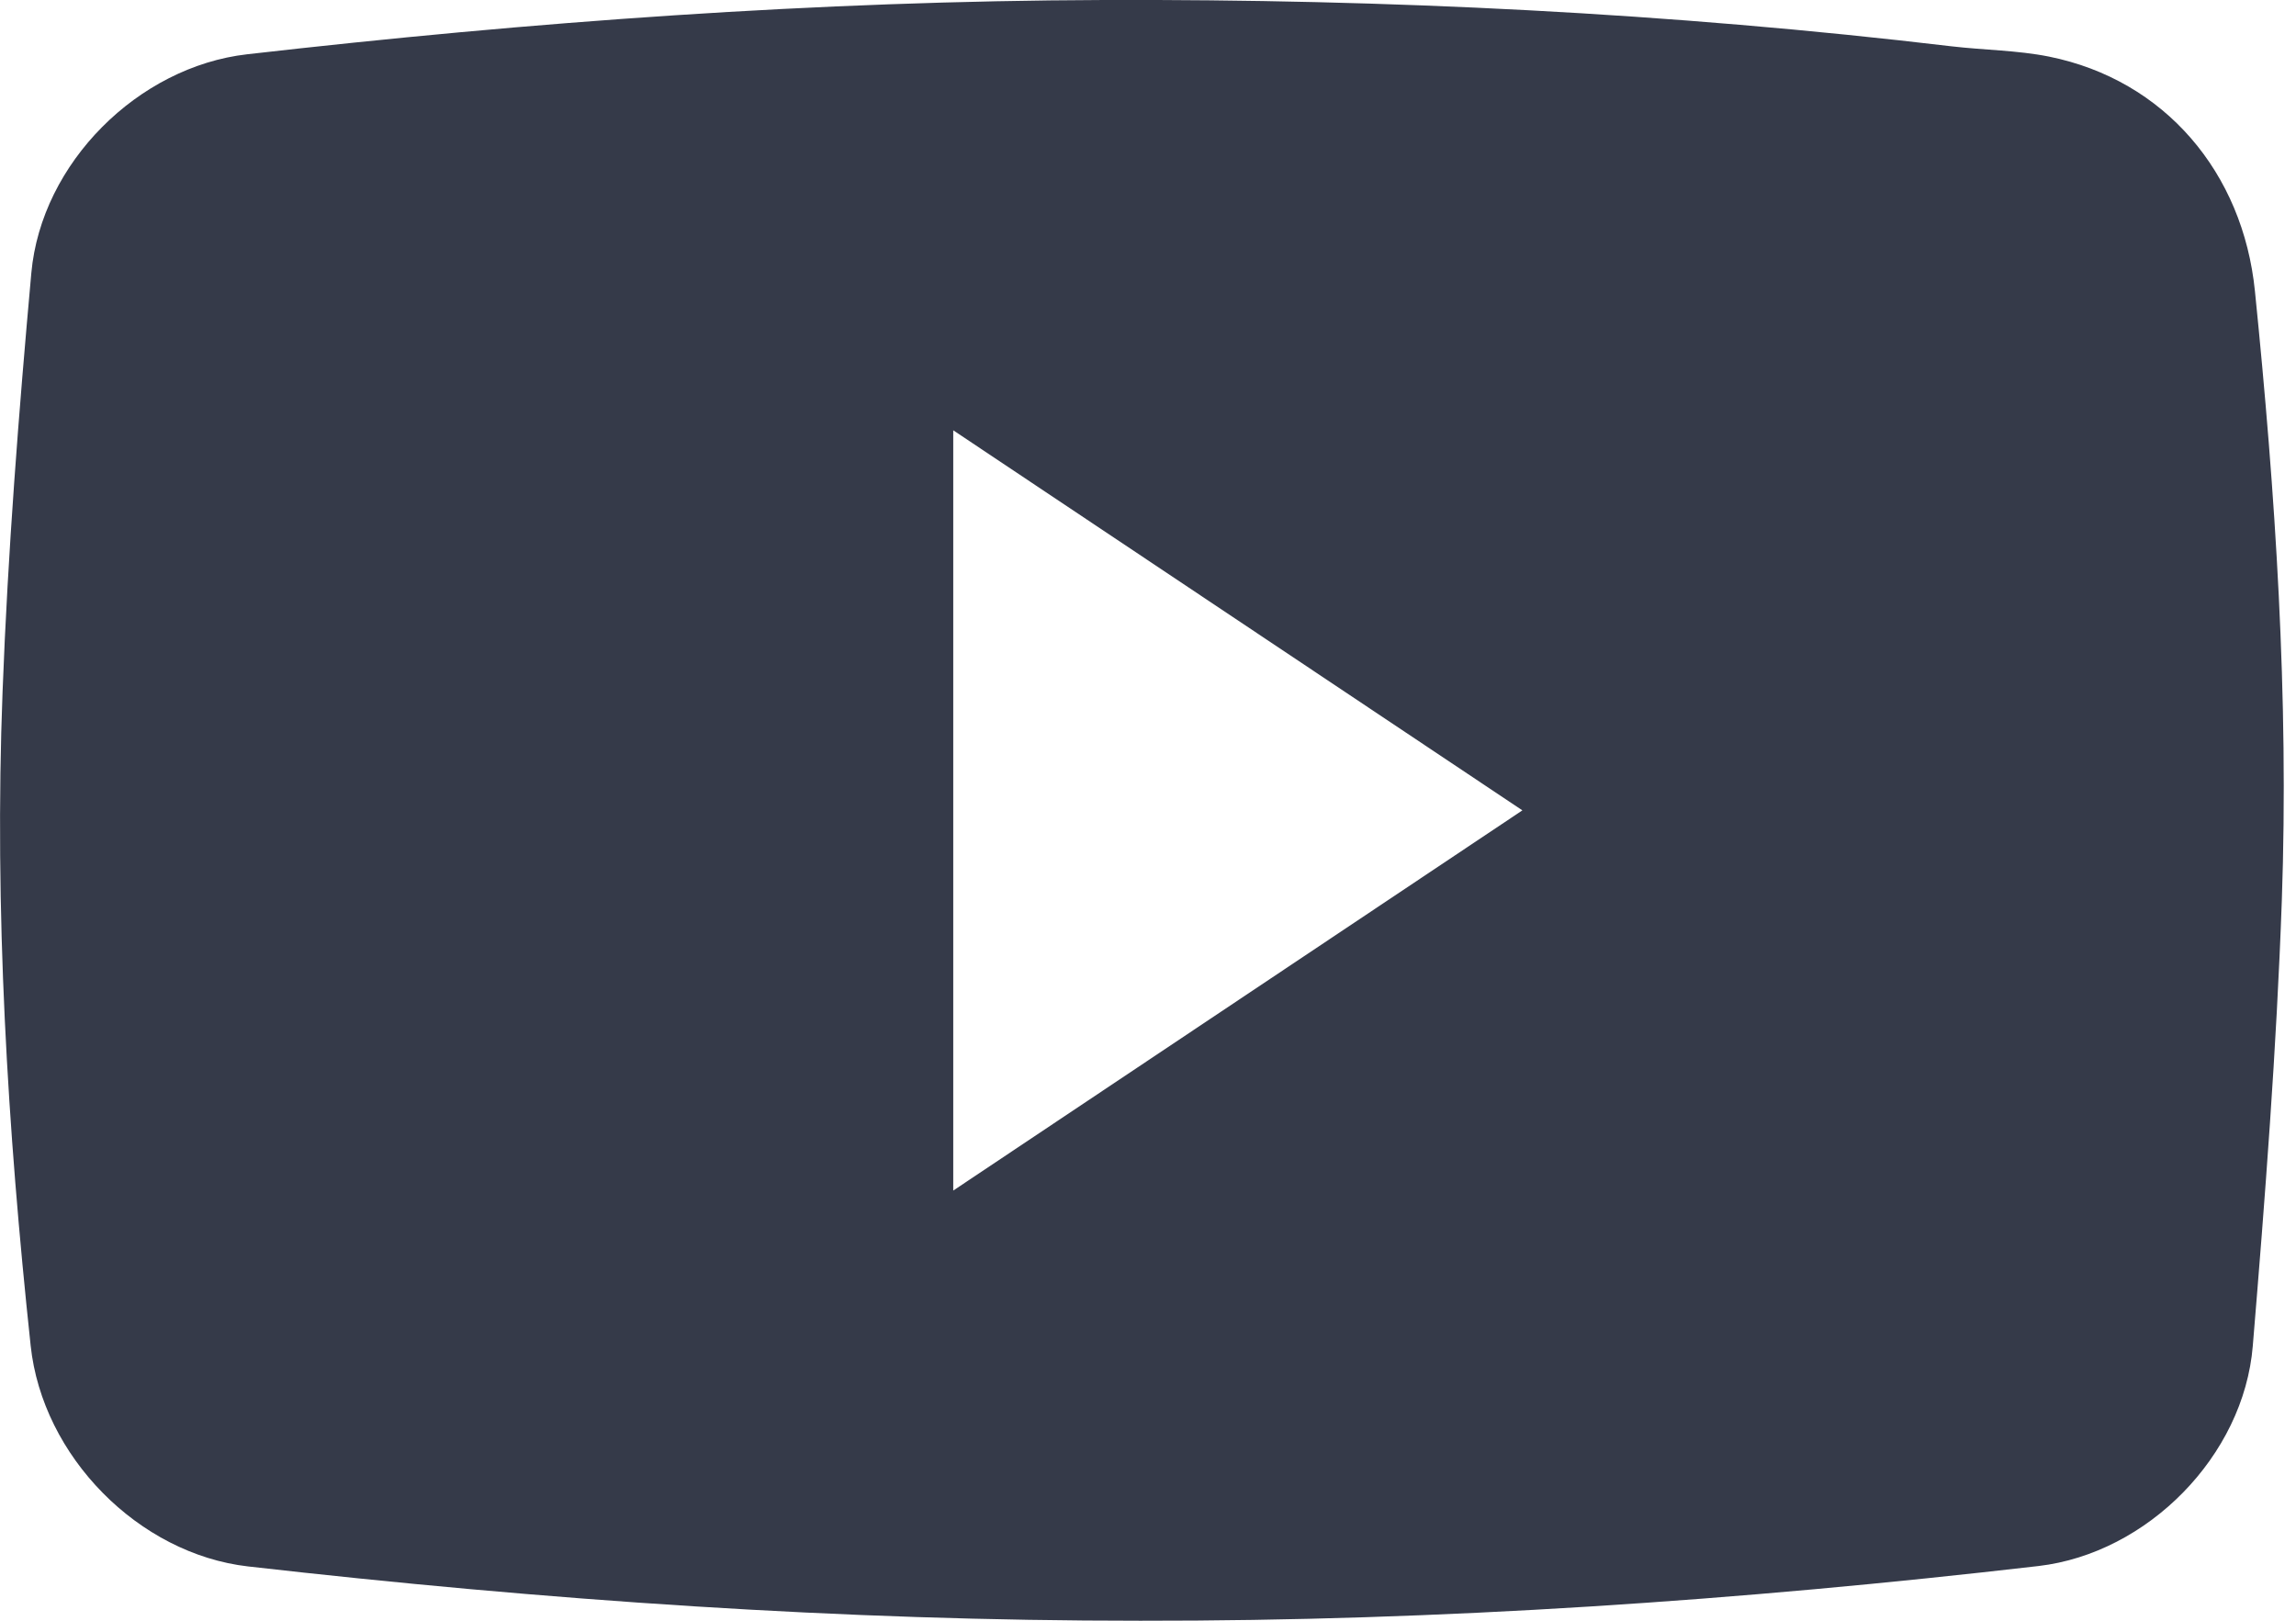 <svg width="17" height="12" viewBox="0 0 17 12" fill="none" xmlns="http://www.w3.org/2000/svg">
<path d="M16.696 2.156C16.848 3.657 16.948 5.16 16.895 6.668C16.856 7.768 16.771 8.868 16.68 9.966C16.613 10.78 15.9 11.501 15.093 11.595C12.884 11.851 10.668 12.003 8.443 12C6.233 12.001 4.032 11.848 1.837 11.598C1.026 11.505 0.314 10.783 0.227 9.963C0.055 8.354 -0.043 6.739 0.019 5.121C0.058 4.087 0.139 3.053 0.232 2.021C0.306 1.205 1.025 0.494 1.829 0.402C3.936 0.161 6.049 0.007 8.171 0C10.27 -0.007 12.364 0.095 14.45 0.343C14.69 0.371 14.935 0.372 15.171 0.419C16.029 0.592 16.608 1.279 16.696 2.156ZM7.058 8.815C8.477 7.867 9.861 6.942 11.272 6C9.855 5.053 8.472 4.13 7.058 3.186C7.058 5.081 7.058 6.923 7.058 8.815Z" fill="#353A49"/>
</svg>
